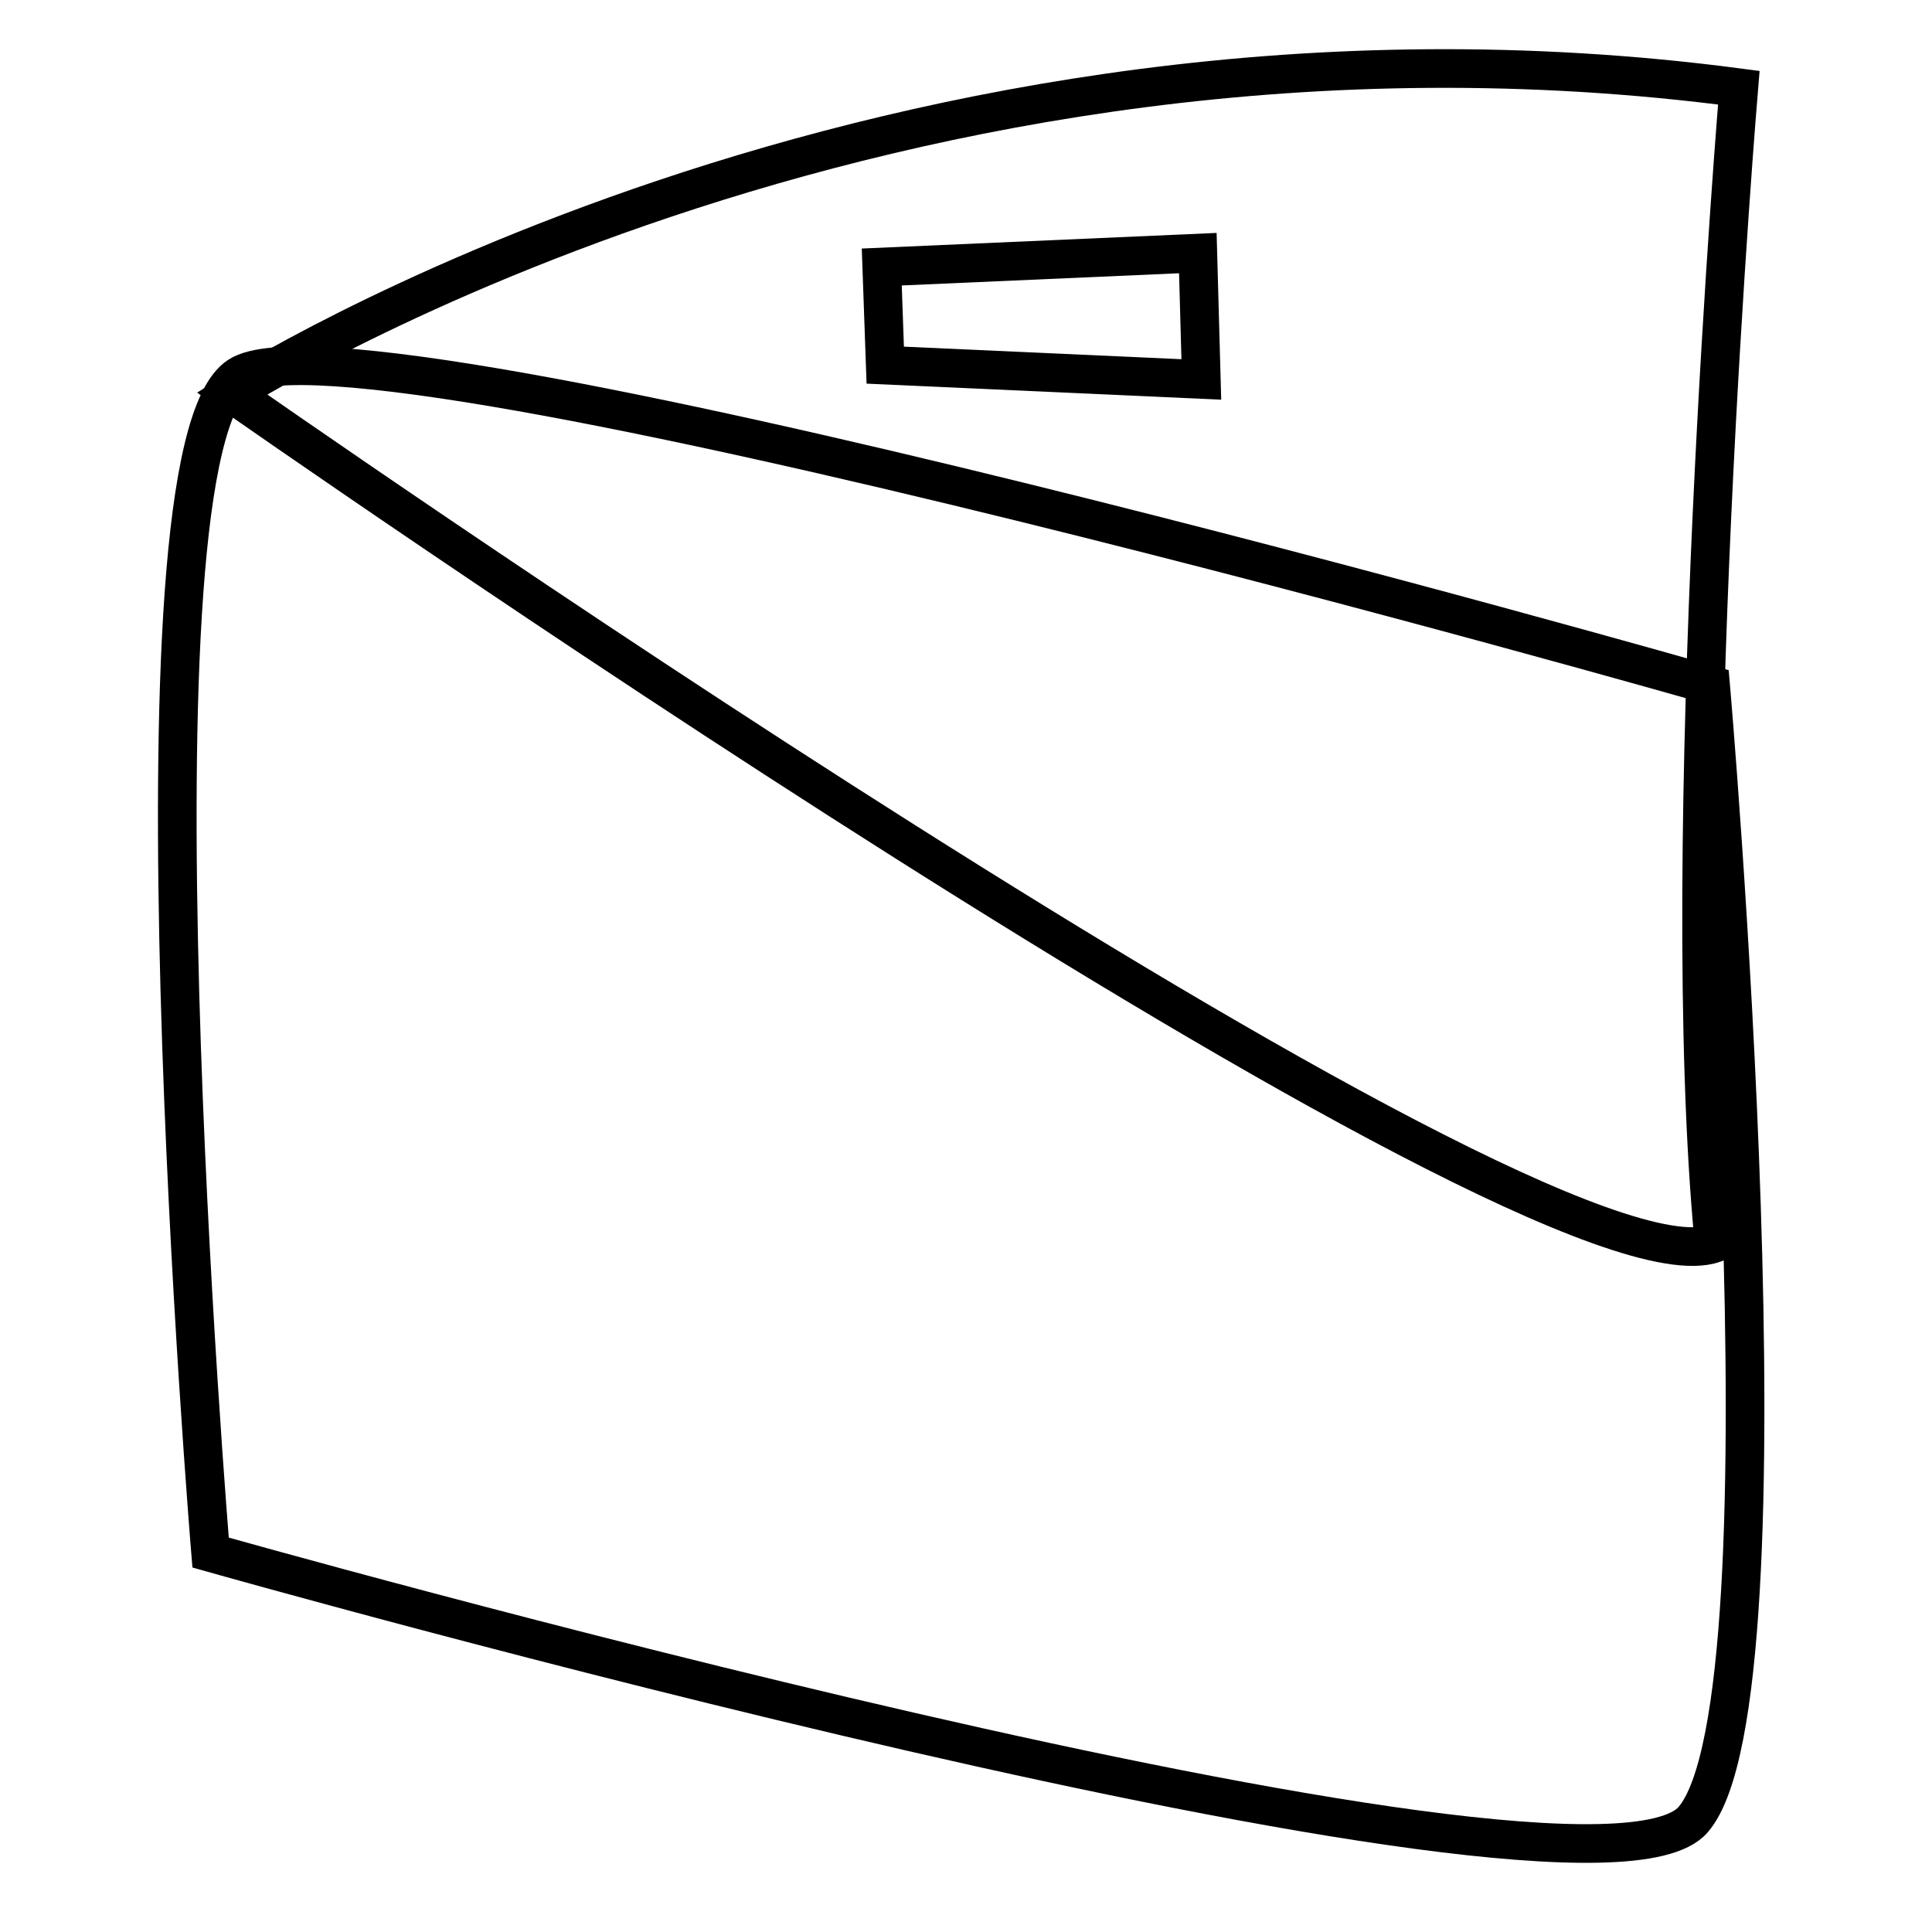 <?xml version="1.0" encoding="UTF-8" standalone="no"?>
<!DOCTYPE svg PUBLIC "-//W3C//DTD SVG 20010904//EN" "http://www.w3.org/TR/2001/REC-SVG-20010904/DTD/svg10.dtd">

<svg xmlns="http://www.w3.org/2000/svg" width="50" height="50" viewBox="0 0 50 50">
   <path id="colorMatrixRear" fill="none" stroke="black" stroke-width="1" d="M 6.00,10.18
           C 6.00,10.18 22.91,-0.64 45.00,2.27
             45.00,2.27 43.36,21.82 44.36,32.18
             39.73,33.82 6.00,10.18 6.00,10.18 Z" />
   <path id="colorMatrixMain" fill="none" stroke="black" stroke-width="1" d="M 6.18,9.73
           C 9.27,7.73 44.27,17.73 44.27,17.73
             44.27,17.73 46.55,43.91 43.82,47.09
             41.09,50.27 5.45,40.18 5.45,40.18
             5.45,40.18 3.09,11.73 6.18,9.73 Z" />
   <path id="colorMatrixSwitch" fill="none" stroke="black" stroke-width="1" d="M 22.82,6.91
           C 22.82,6.91 31.00,6.55 31.00,6.55
             31.00,6.55 31.09,9.82 31.09,9.82
             31.09,9.82 22.91,9.45 22.91,9.45
             22.91,9.45 22.82,6.91 22.82,6.91 Z" />
</svg>